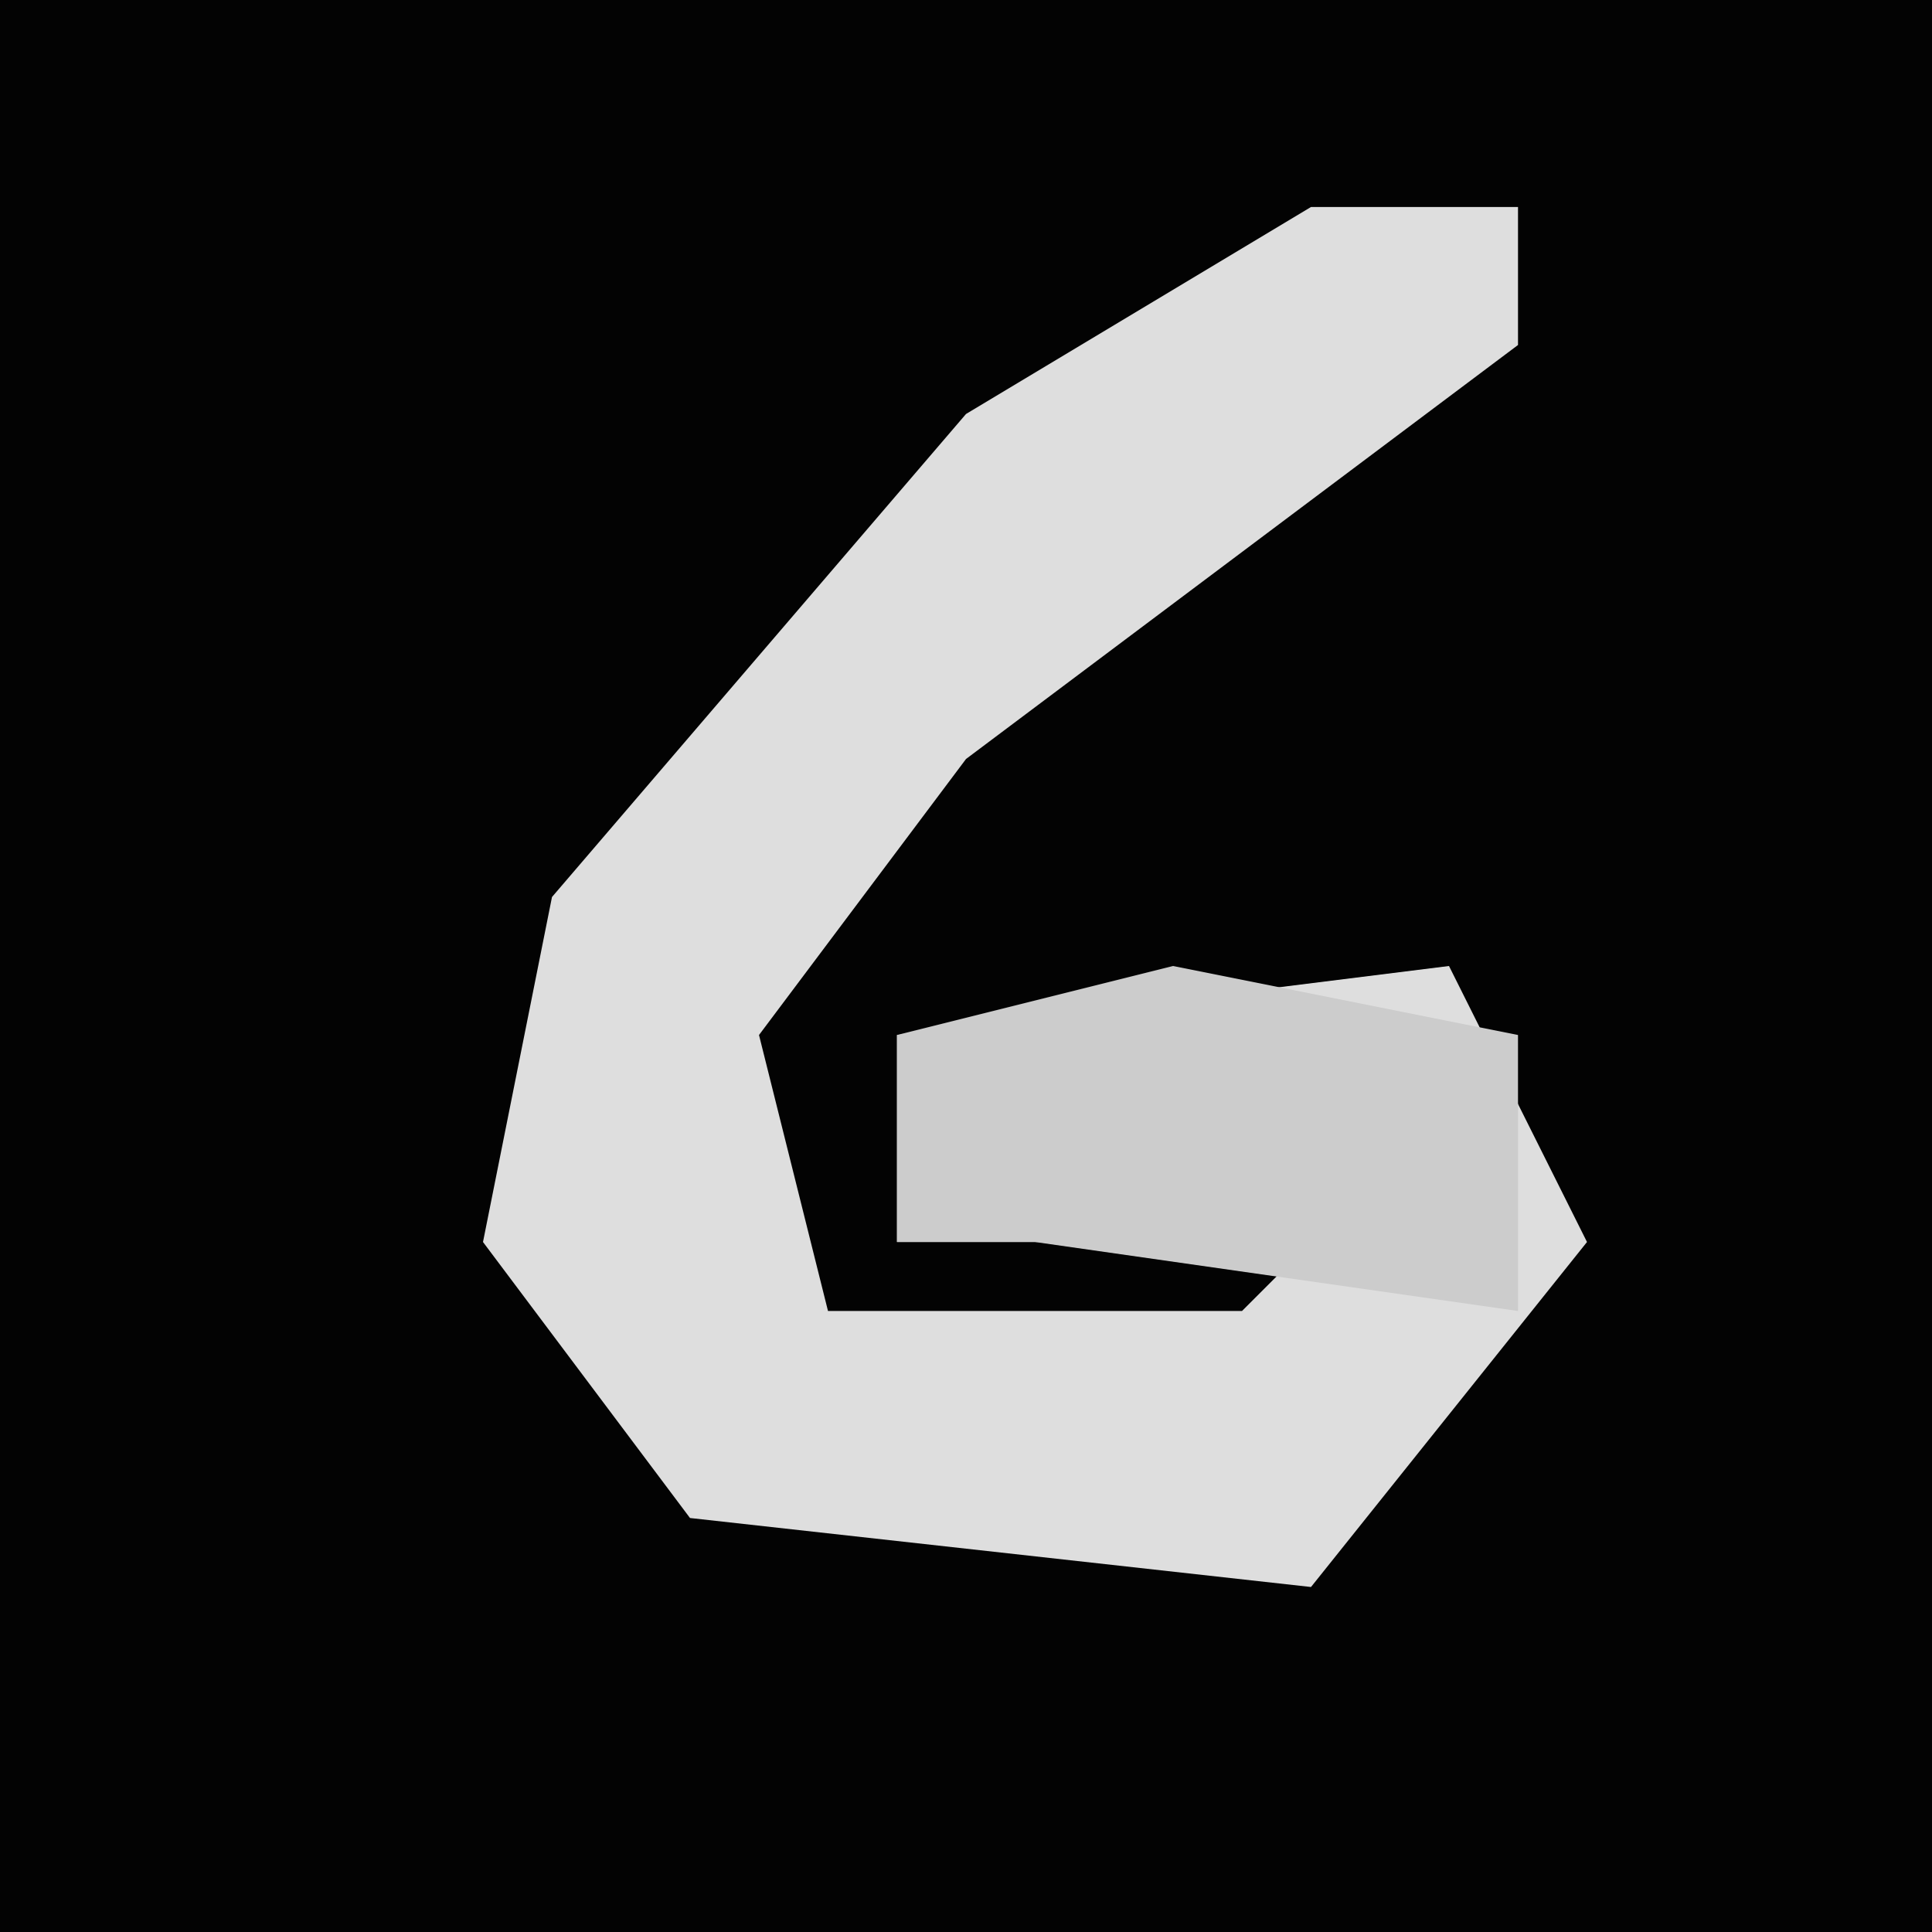 <?xml version="1.0" encoding="UTF-8"?>
<svg version="1.1" xmlns="http://www.w3.org/2000/svg" width="28" height="28">
<path d="M0,0 L28,0 L28,28 L0,28 Z " fill="#030303" transform="translate(0,0)"/>
<path d="M0,0 L3,0 L3,2 L-5,8 L-8,12 L-7,16 L-1,16 L0,15 L-6,15 L-6,12 L2,11 L4,15 L0,20 L-9,19 L-12,15 L-11,10 L-5,3 Z " fill="#DEDEDE" transform="translate(19,3)"/>
<path d="M0,0 L5,1 L5,5 L-2,4 L-4,4 L-4,1 Z " fill="#CCCCCC" transform="translate(17,14)"/>
</svg>
